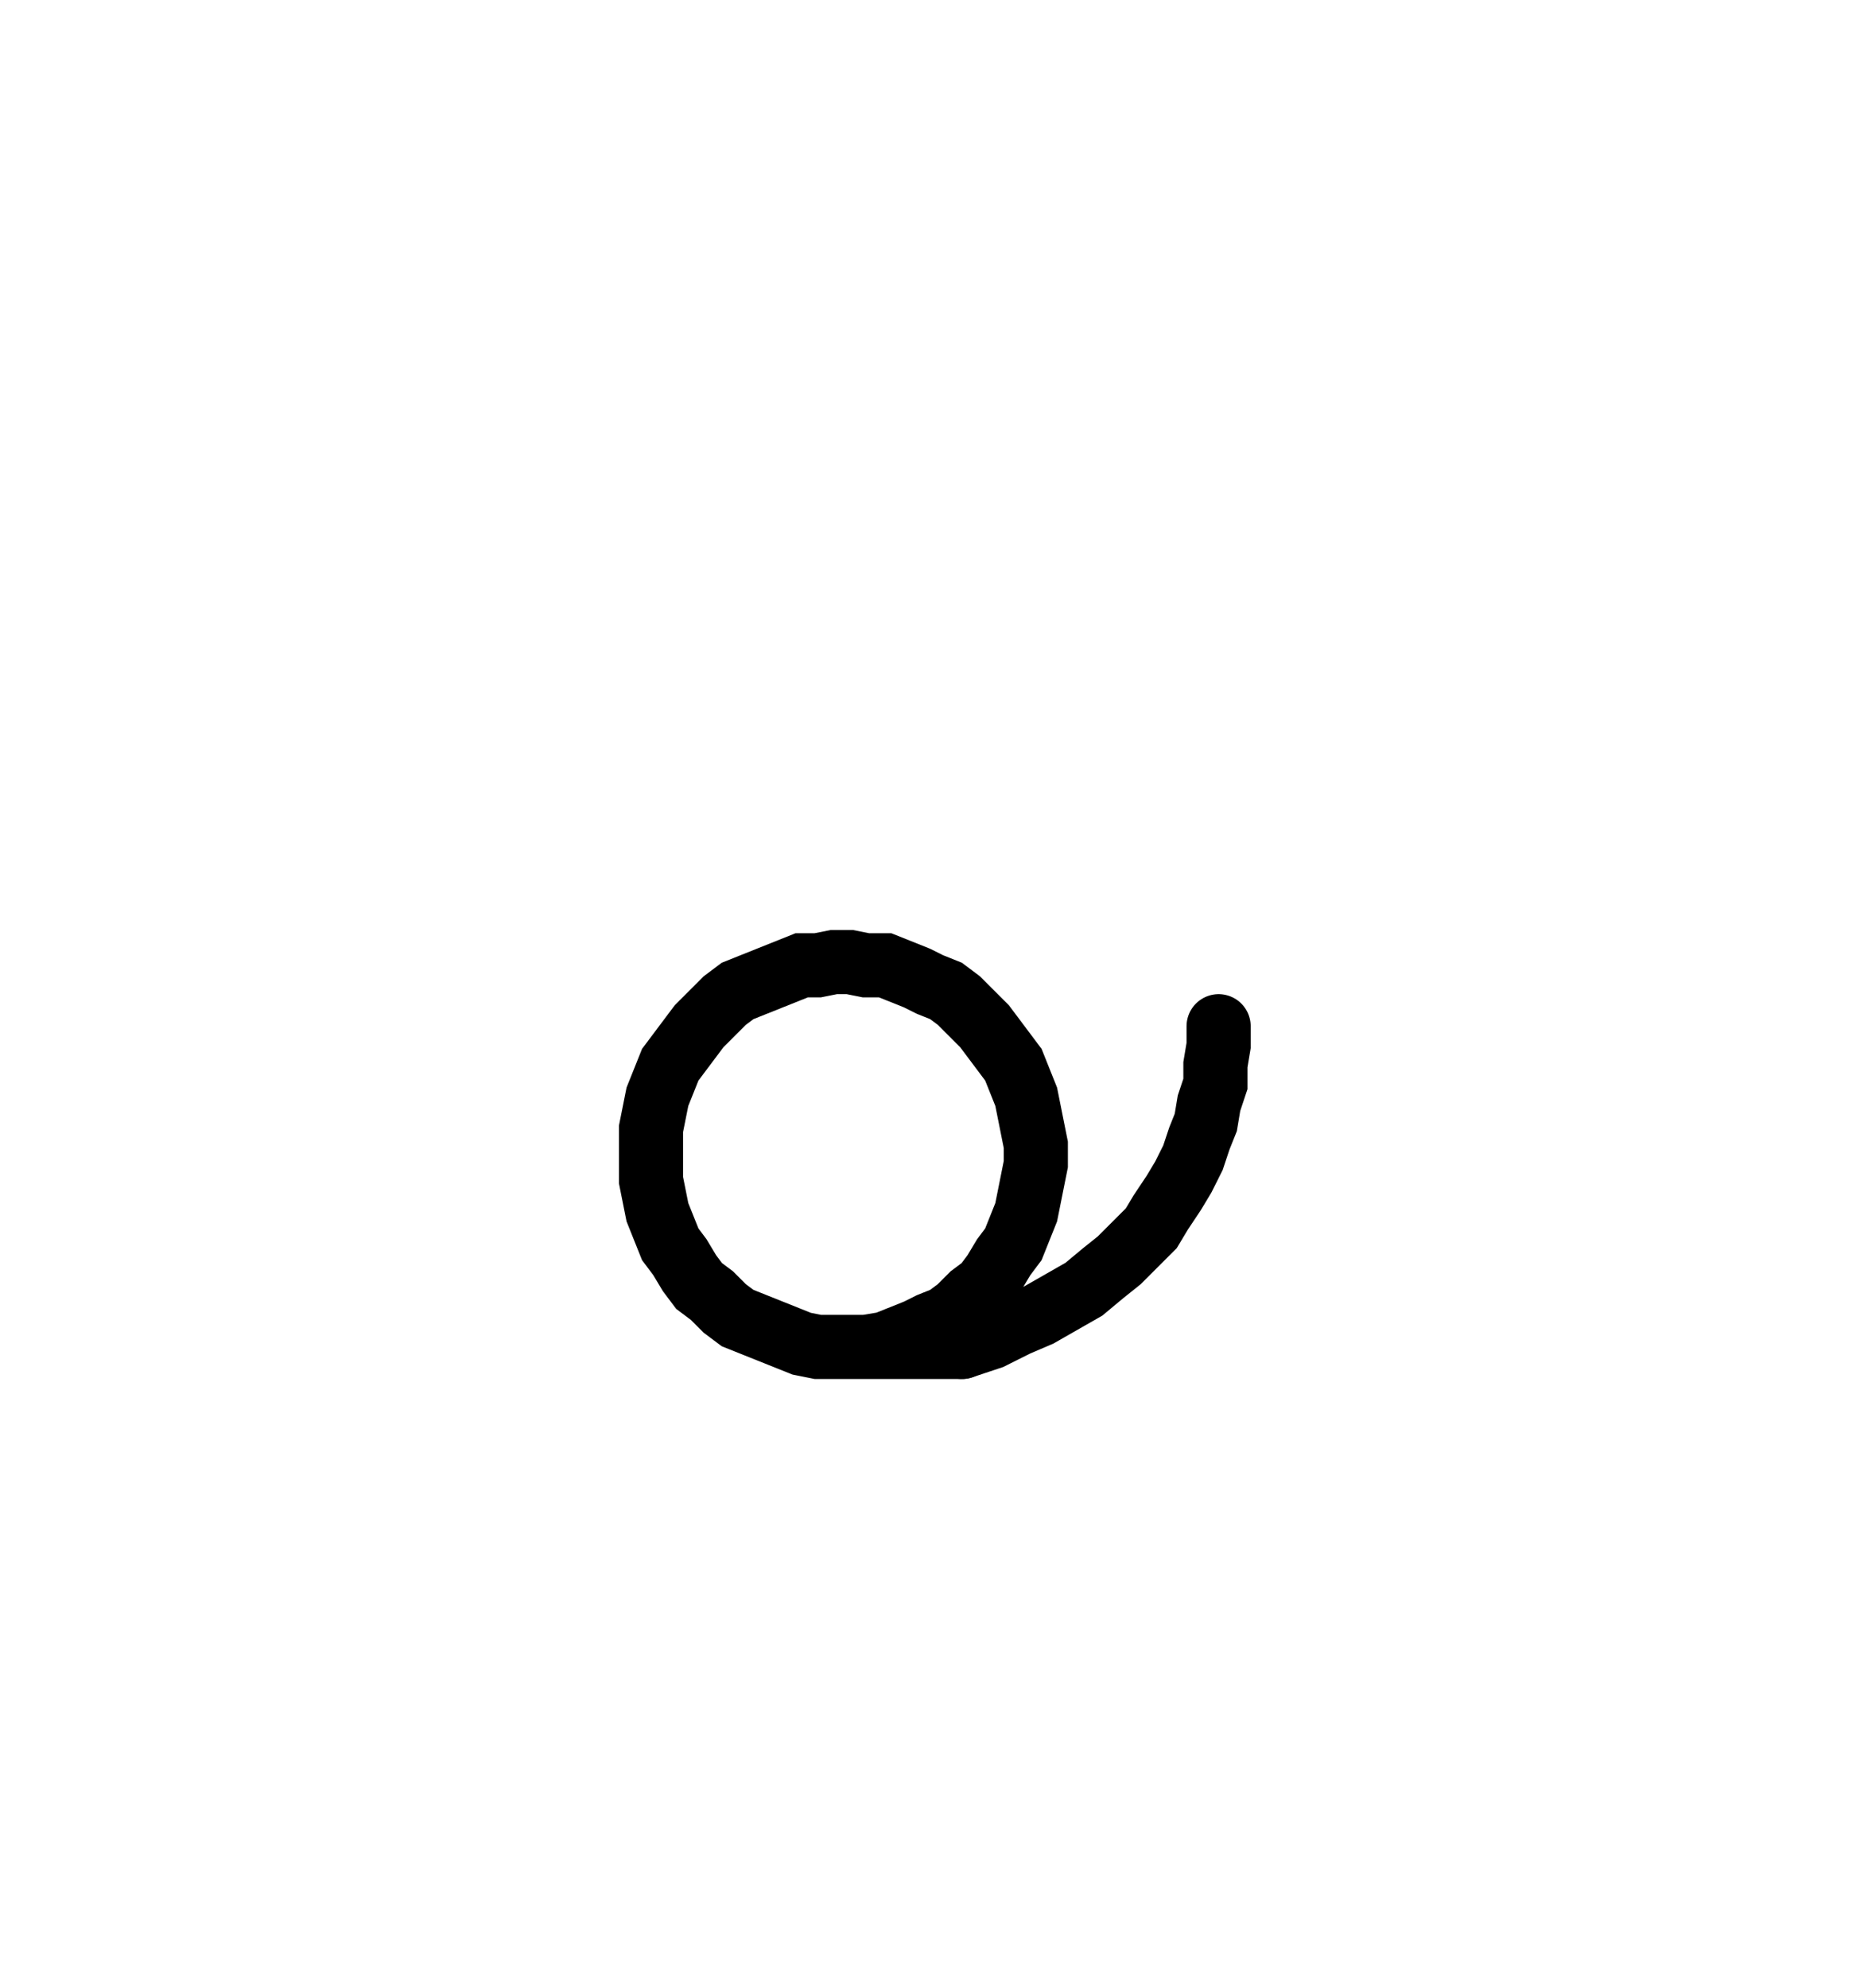 <svg xmlns="http://www.w3.org/2000/svg" width="58" height="62" style="fill:none; stroke-linecap:round;">
    <rect width="100%" height="100%" fill="#FFFFFF" />
<path stroke="#000000" stroke-width="2" d="M 175,75" />
<path stroke="#000000" stroke-width="2" d="M 26,42 26.5,42 27,42 27.6,41.9 28.1,41.7 28.6,41.5 29,41.3 29.5,41.1 29.9,40.8 30.3,40.4 30.7,40.1 31,39.7 31.3,39.2 31.6,38.8 31.8,38.3 32,37.8 32.1,37.3 32.2,36.8 32.3,36.3 32.3,35.7 32.2,35.2 32.1,34.7 32,34.2 31.8,33.7 31.6,33.2 31.3,32.8 31,32.4 30.7,32 30.3,31.6 29.9,31.2 29.5,30.9 29,30.7 28.6,30.5 28.1,30.3 27.6,30.1 27,30.1 26.5,30 26,30 25.5,30.1 25,30.1 24.5,30.3 24,30.5 23.5,30.7 23,30.9 22.6,31.2 22.2,31.6 21.8,32 21.5,32.4 21.2,32.8 20.9,33.2 20.7,33.7 20.5,34.2 20.4,34.7 20.3,35.2 20.3,35.7 20.3,36.3 20.3,36.8 20.4,37.3 20.5,37.8 20.7,38.3 20.9,38.8 21.2,39.2 21.5,39.7 21.8,40.1 22.2,40.4 22.6,40.8 23,41.1 23.5,41.3 24,41.5 24.5,41.7 25,41.9 25.5,42 26,42 30,42" />
<path stroke="#000000" stroke-width="2" d="M 30,42 30.9,41.7 31.7,41.3 32.4,41 33.1,40.6 33.8,40.2 34.4,39.7 34.9,39.3 35.4,38.8 35.9,38.3 36.2,37.8 36.6,37.2 36.9,36.7 37.2,36.1 37.4,35.5 37.6,35 37.7,34.4 37.9,33.8 37.9,33.2 38,32.6 38,32" />
</svg>